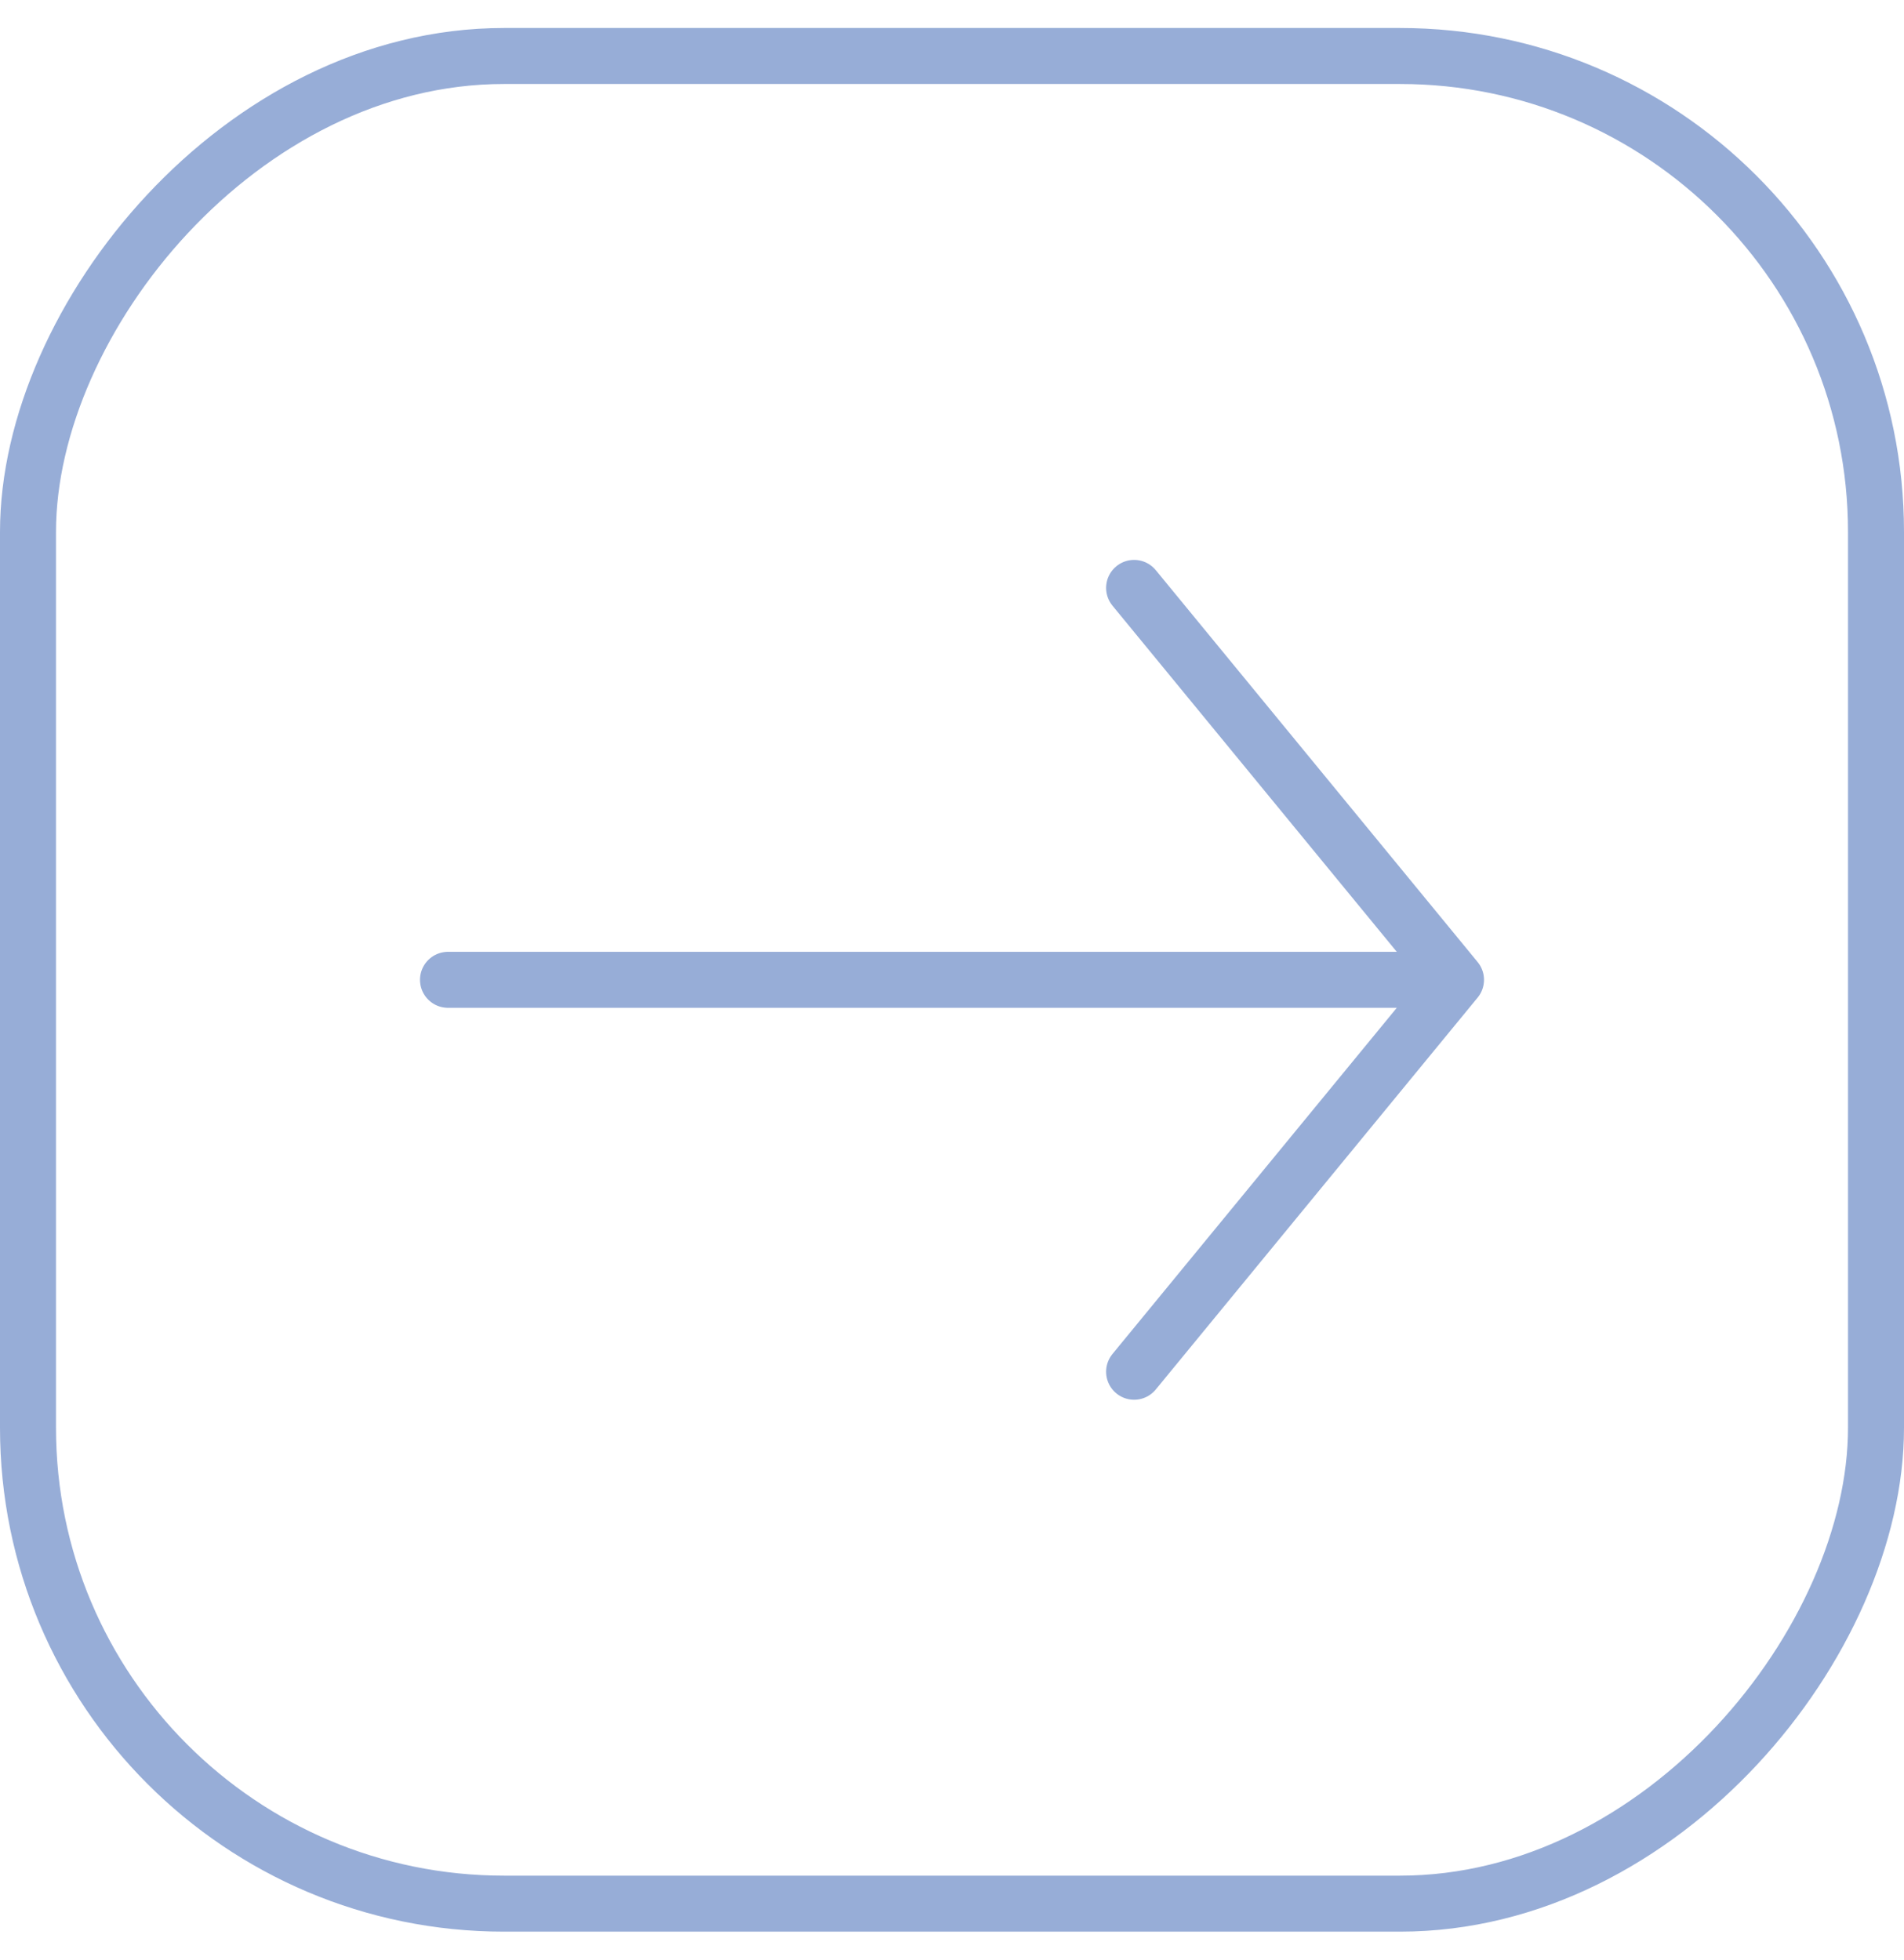 <svg width="34" height="35" viewBox="0 0 34 35" fill="none" xmlns="http://www.w3.org/2000/svg">
<rect x="-0.5" y="0.5" width="33" height="33" rx="8.5" transform="matrix(-1 0 0 1 33 0.5)" stroke="#97ADD7"/>
<path d="M20.252 24.5L26 17.5L20.252 10.5M25.726 17.5L8 17.5" stroke="#97ADD7" stroke-linecap="round" stroke-linejoin="round"/>
</svg>
